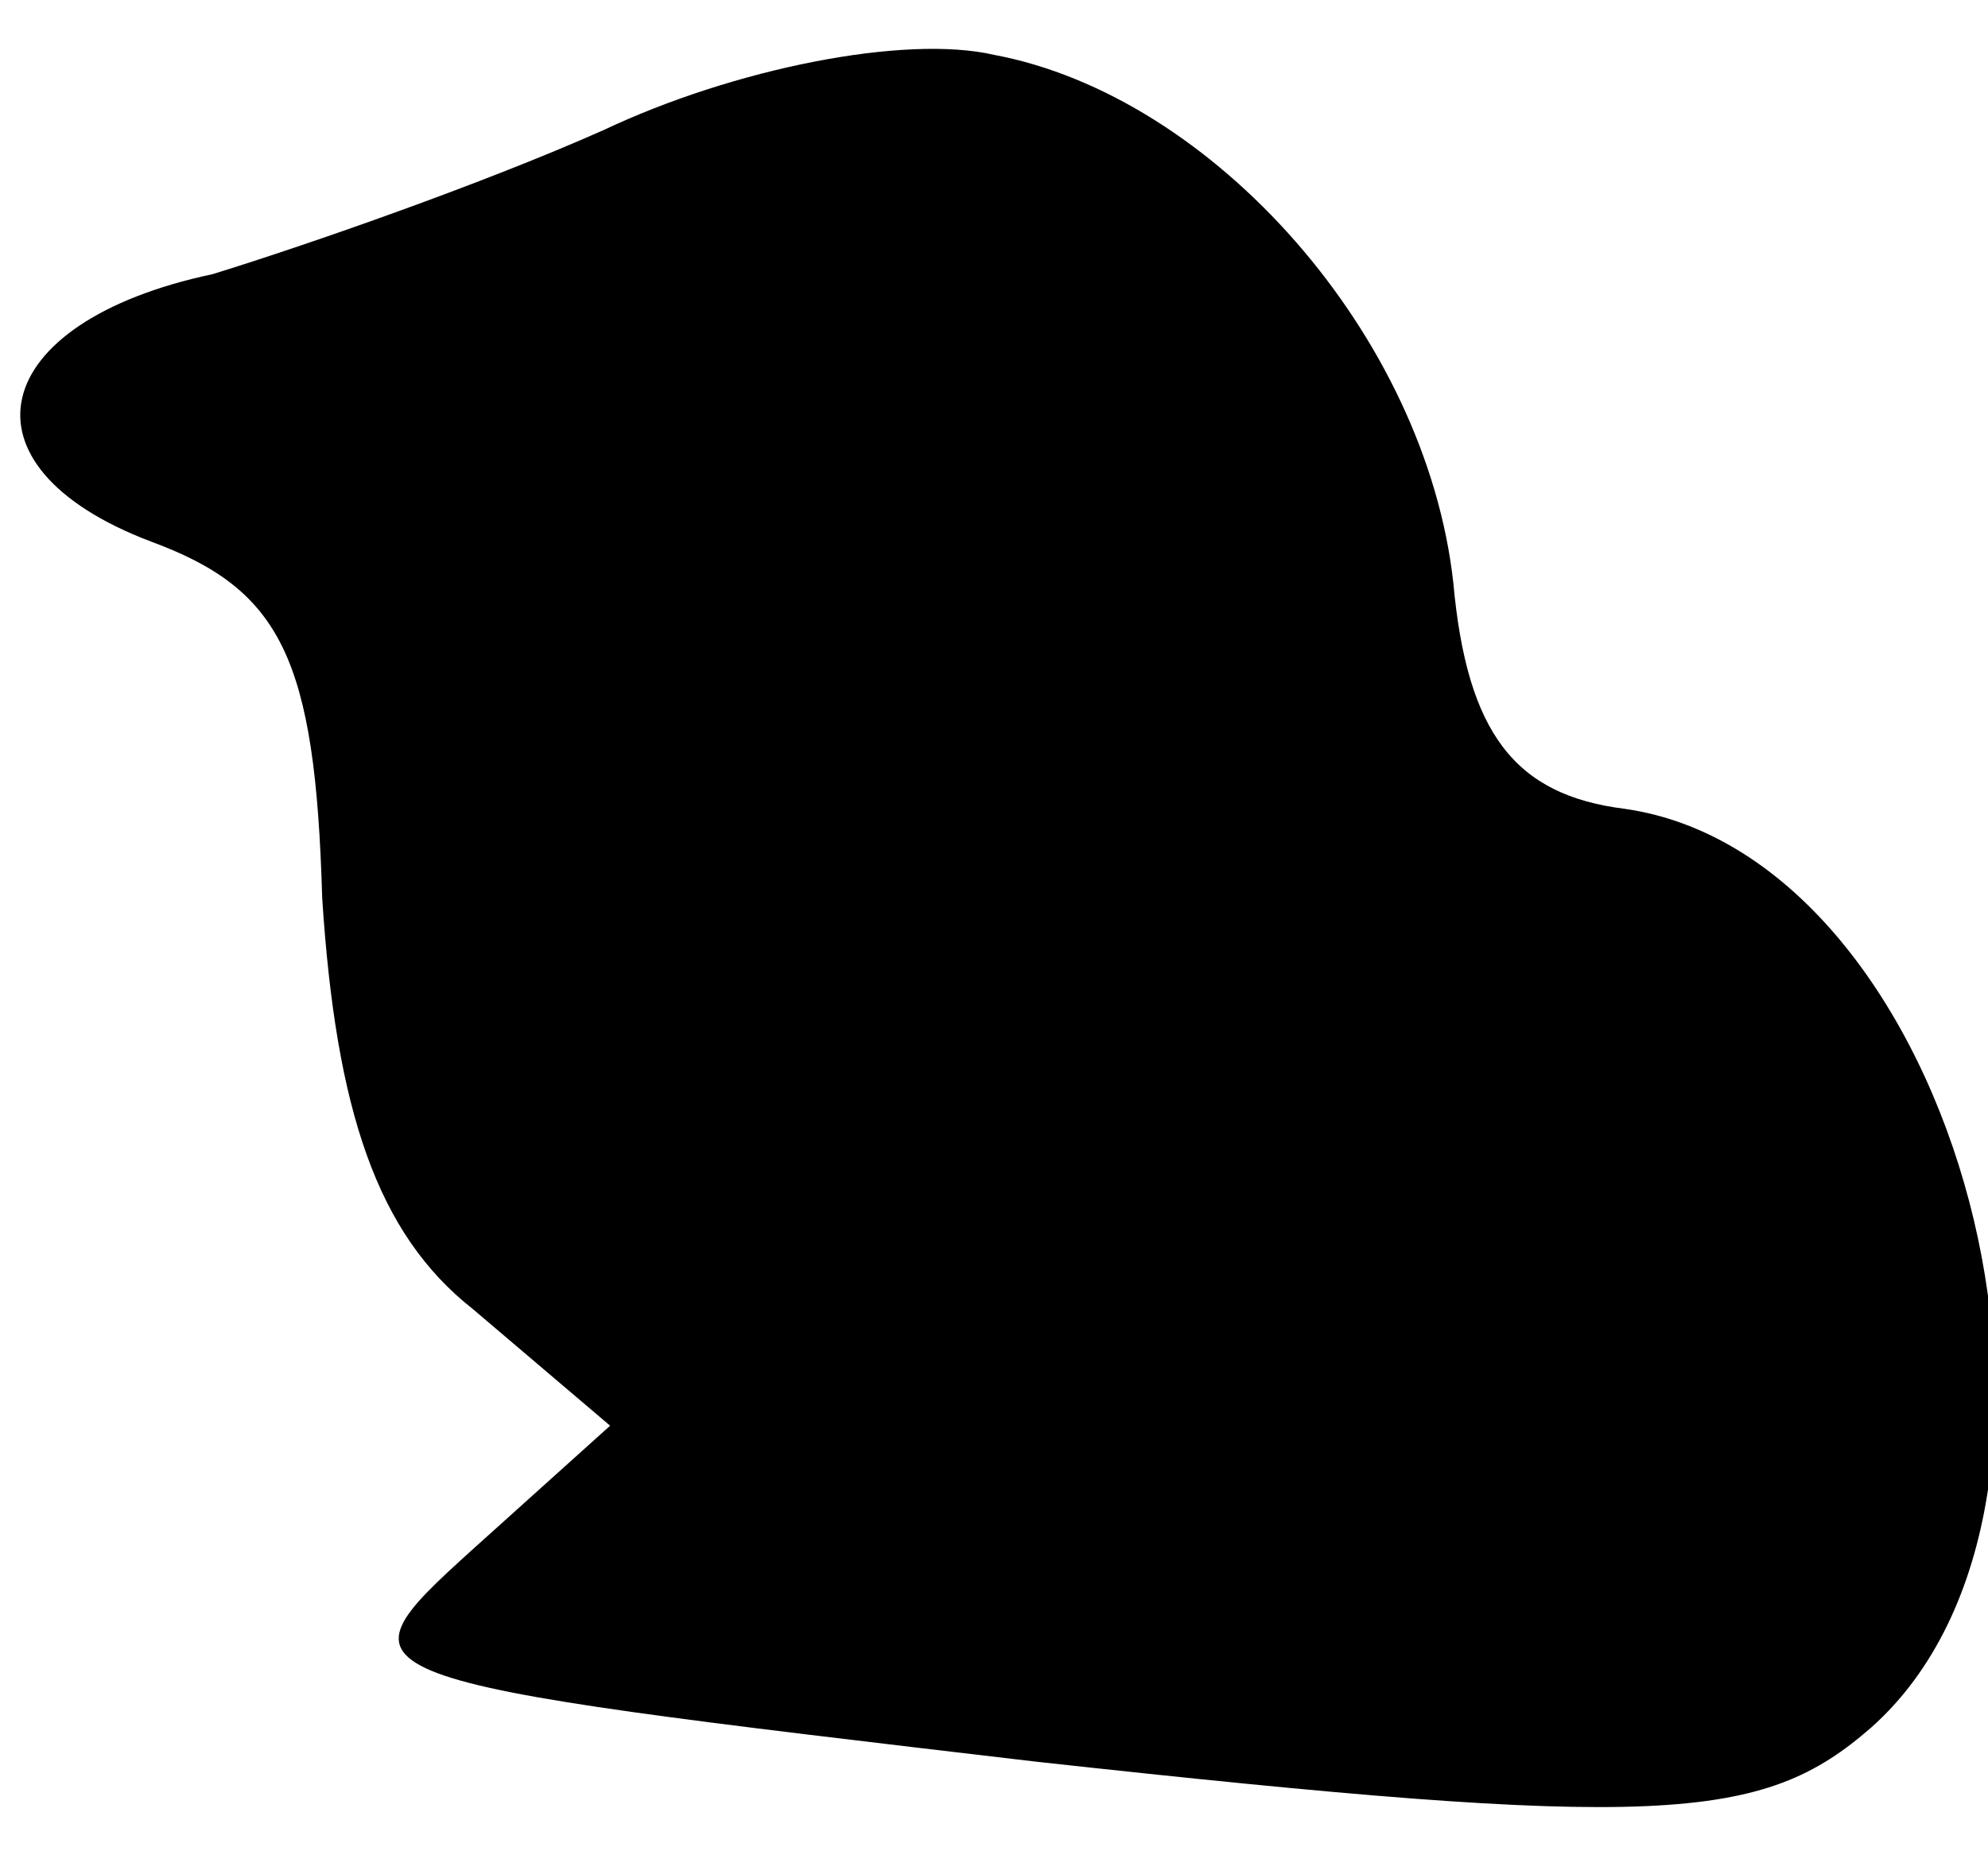 <?xml version="1.0" standalone="no"?>
<!DOCTYPE svg PUBLIC "-//W3C//DTD SVG 20010904//EN"
 "http://www.w3.org/TR/2001/REC-SVG-20010904/DTD/svg10.dtd">
<svg version="1.0" xmlns="http://www.w3.org/2000/svg"
 width="29pt" height="27pt" viewBox="0 0 29 27"
 preserveAspectRatio="xMidYMid meet">
<g transform="translate(0,27) scale(0.1,-0.1)"
fill="#000000" stroke="none">
<path fill="#000000" stroke="none" d="M88 251 c-18 -8 -44 -17 -57 -21 -33
-7 -38 -28 -9 -39 19 -7 24 -17 25 -52 2 -31 8 -49 22 -60 l20 -17 -20 -18
c-21 -19 -20 -19 82 -31 91 -10 106 -9 122 5 37 33 13 127 -36 134 -16 2 -23
11 -25 33 -4 36 -35 71 -67 77 -13 3 -38 -2 -57 -11z"/>
</g>
</svg>
